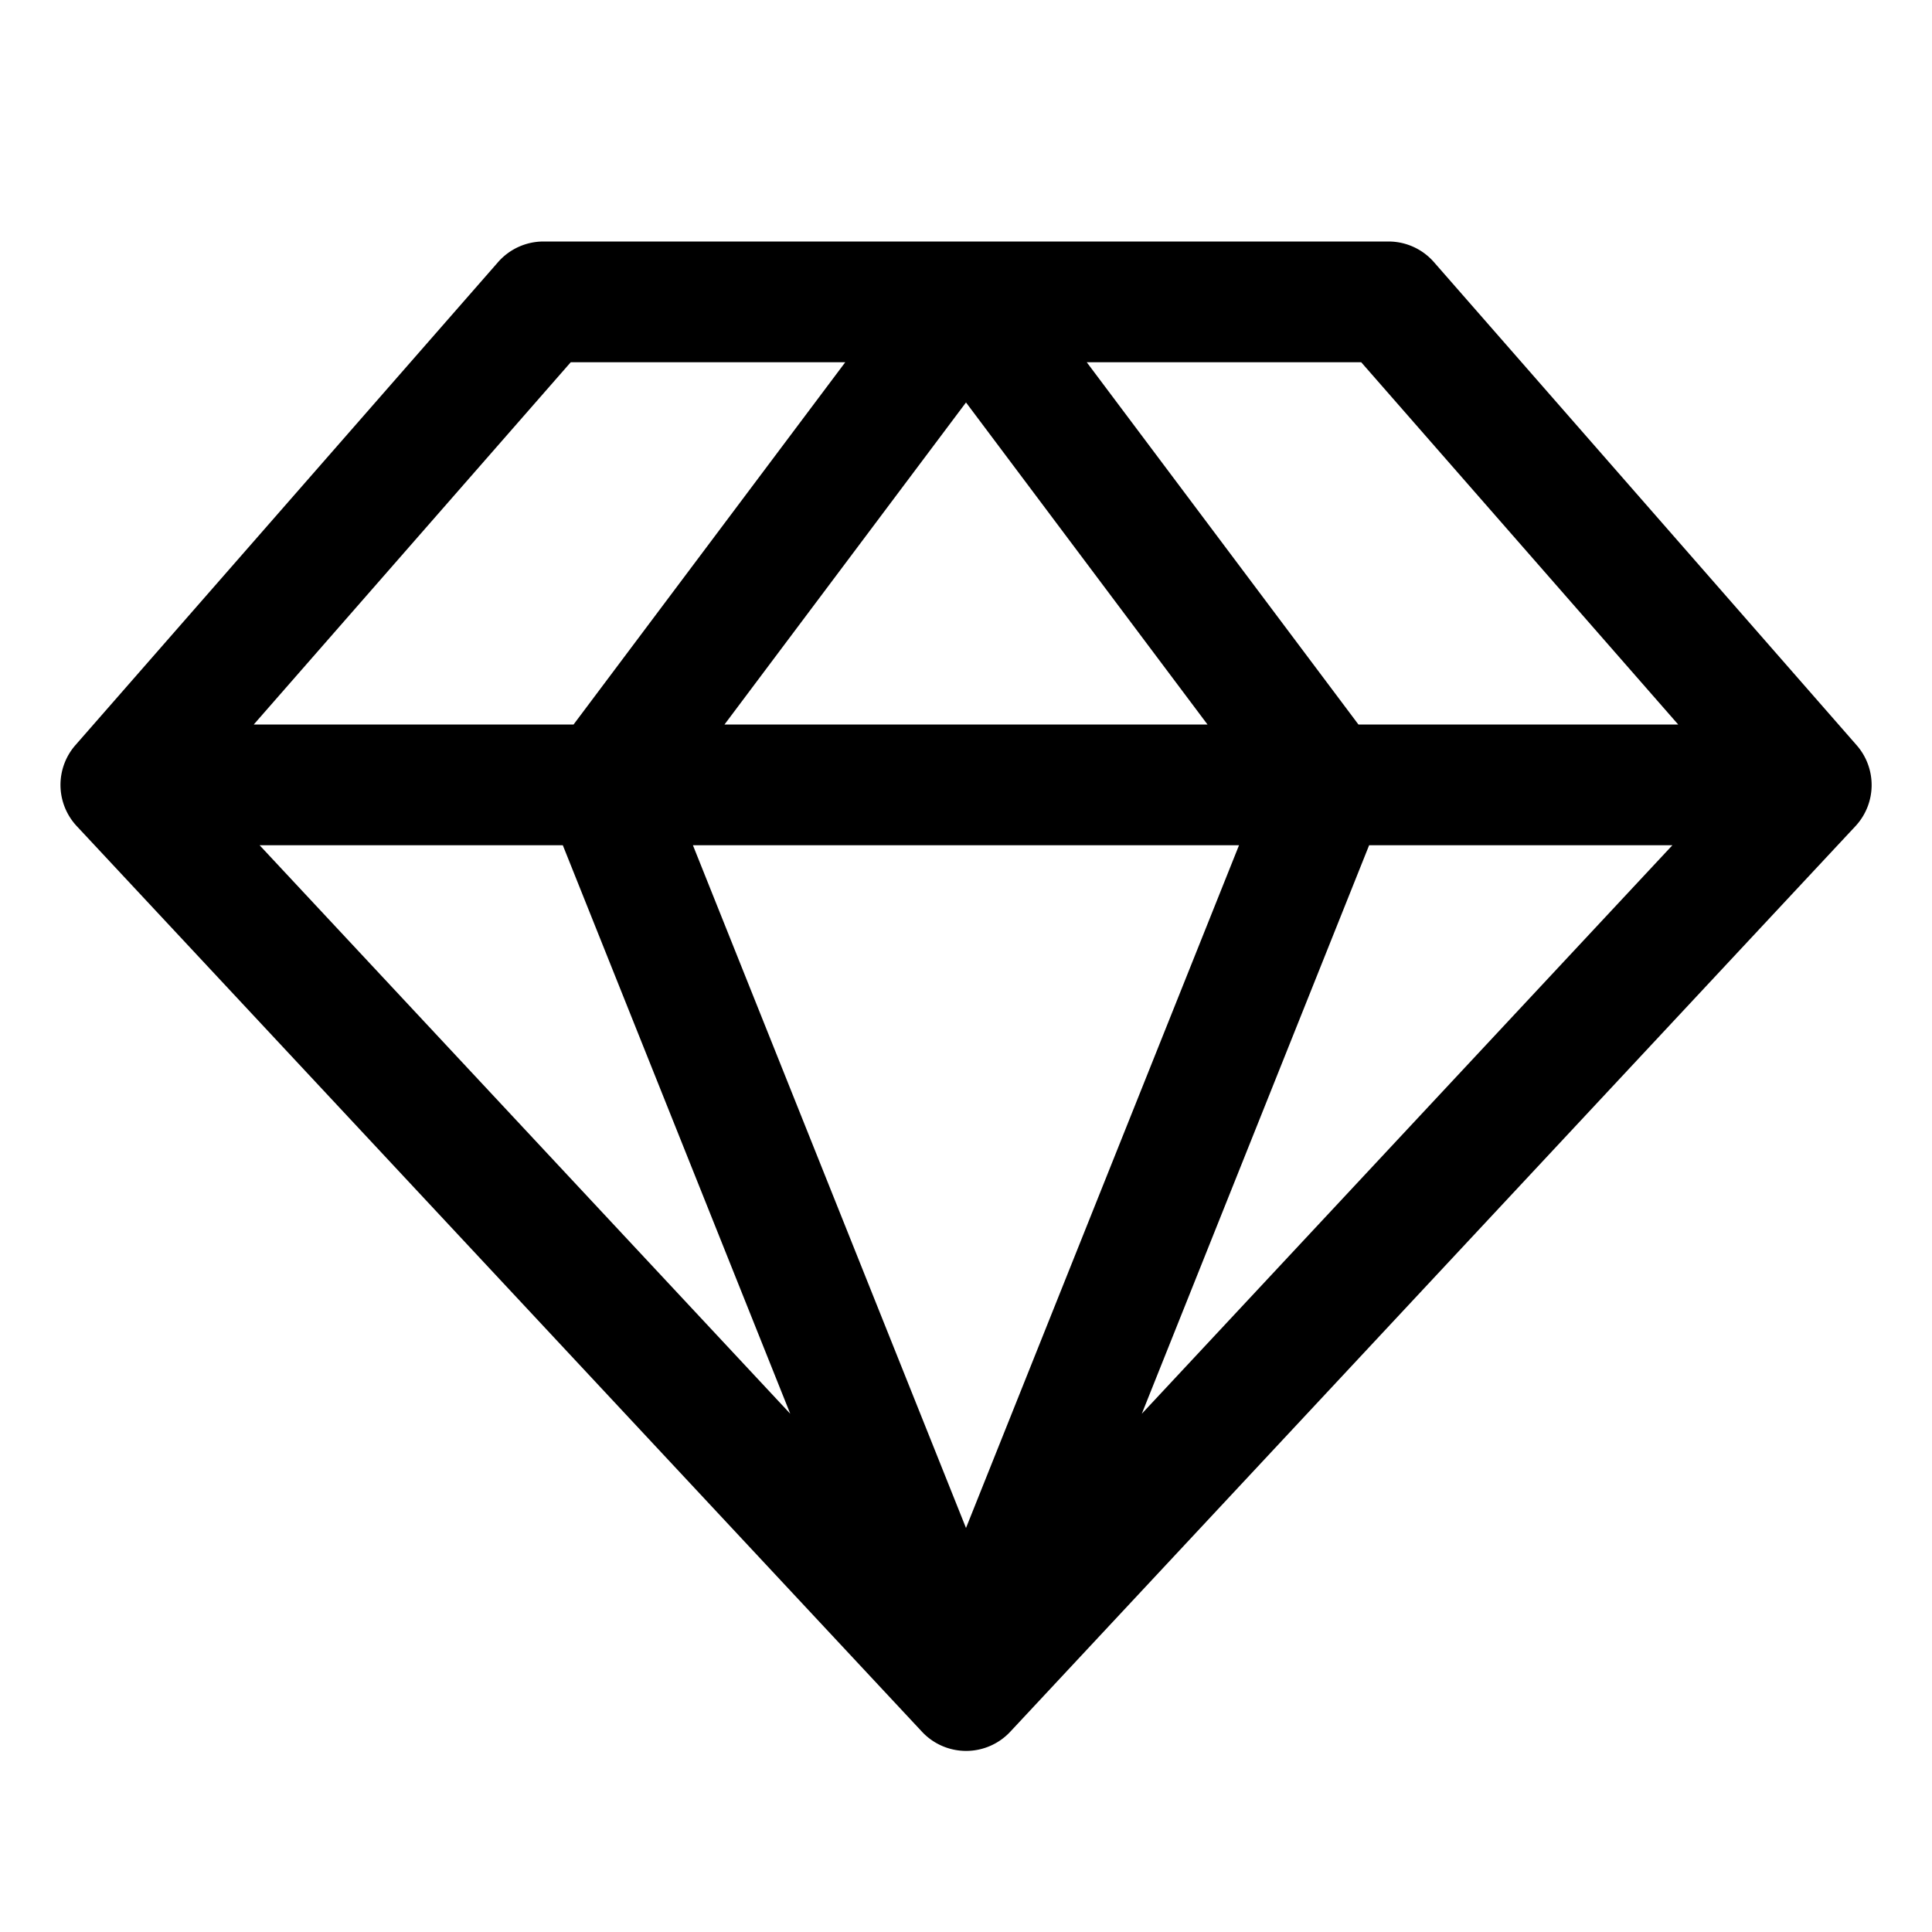<svg xmlns="http://www.w3.org/2000/svg" width="32" height="32"  ><path fill="currentColor" d="m30.75 12.341-7-8A1 1 0 0 0 23 4H9a1 1 0 0 0-.75.341l-7 8a1 1 0 0 0 .021 1.342l14 15a1 1 0 0 0 1.462 0l14-15a1 1 0 0 0 .017-1.342M27.796 12H22.5L18 6h4.546zM9.322 14l3.767 9.416L4.3 14zm11.2 0L16 25.308 11.477 14zM12 12l4-5.334L20 12zm10.677 2H27.7l-8.788 9.416zM9.453 6H14l-4.5 6H4.203z"/></svg>